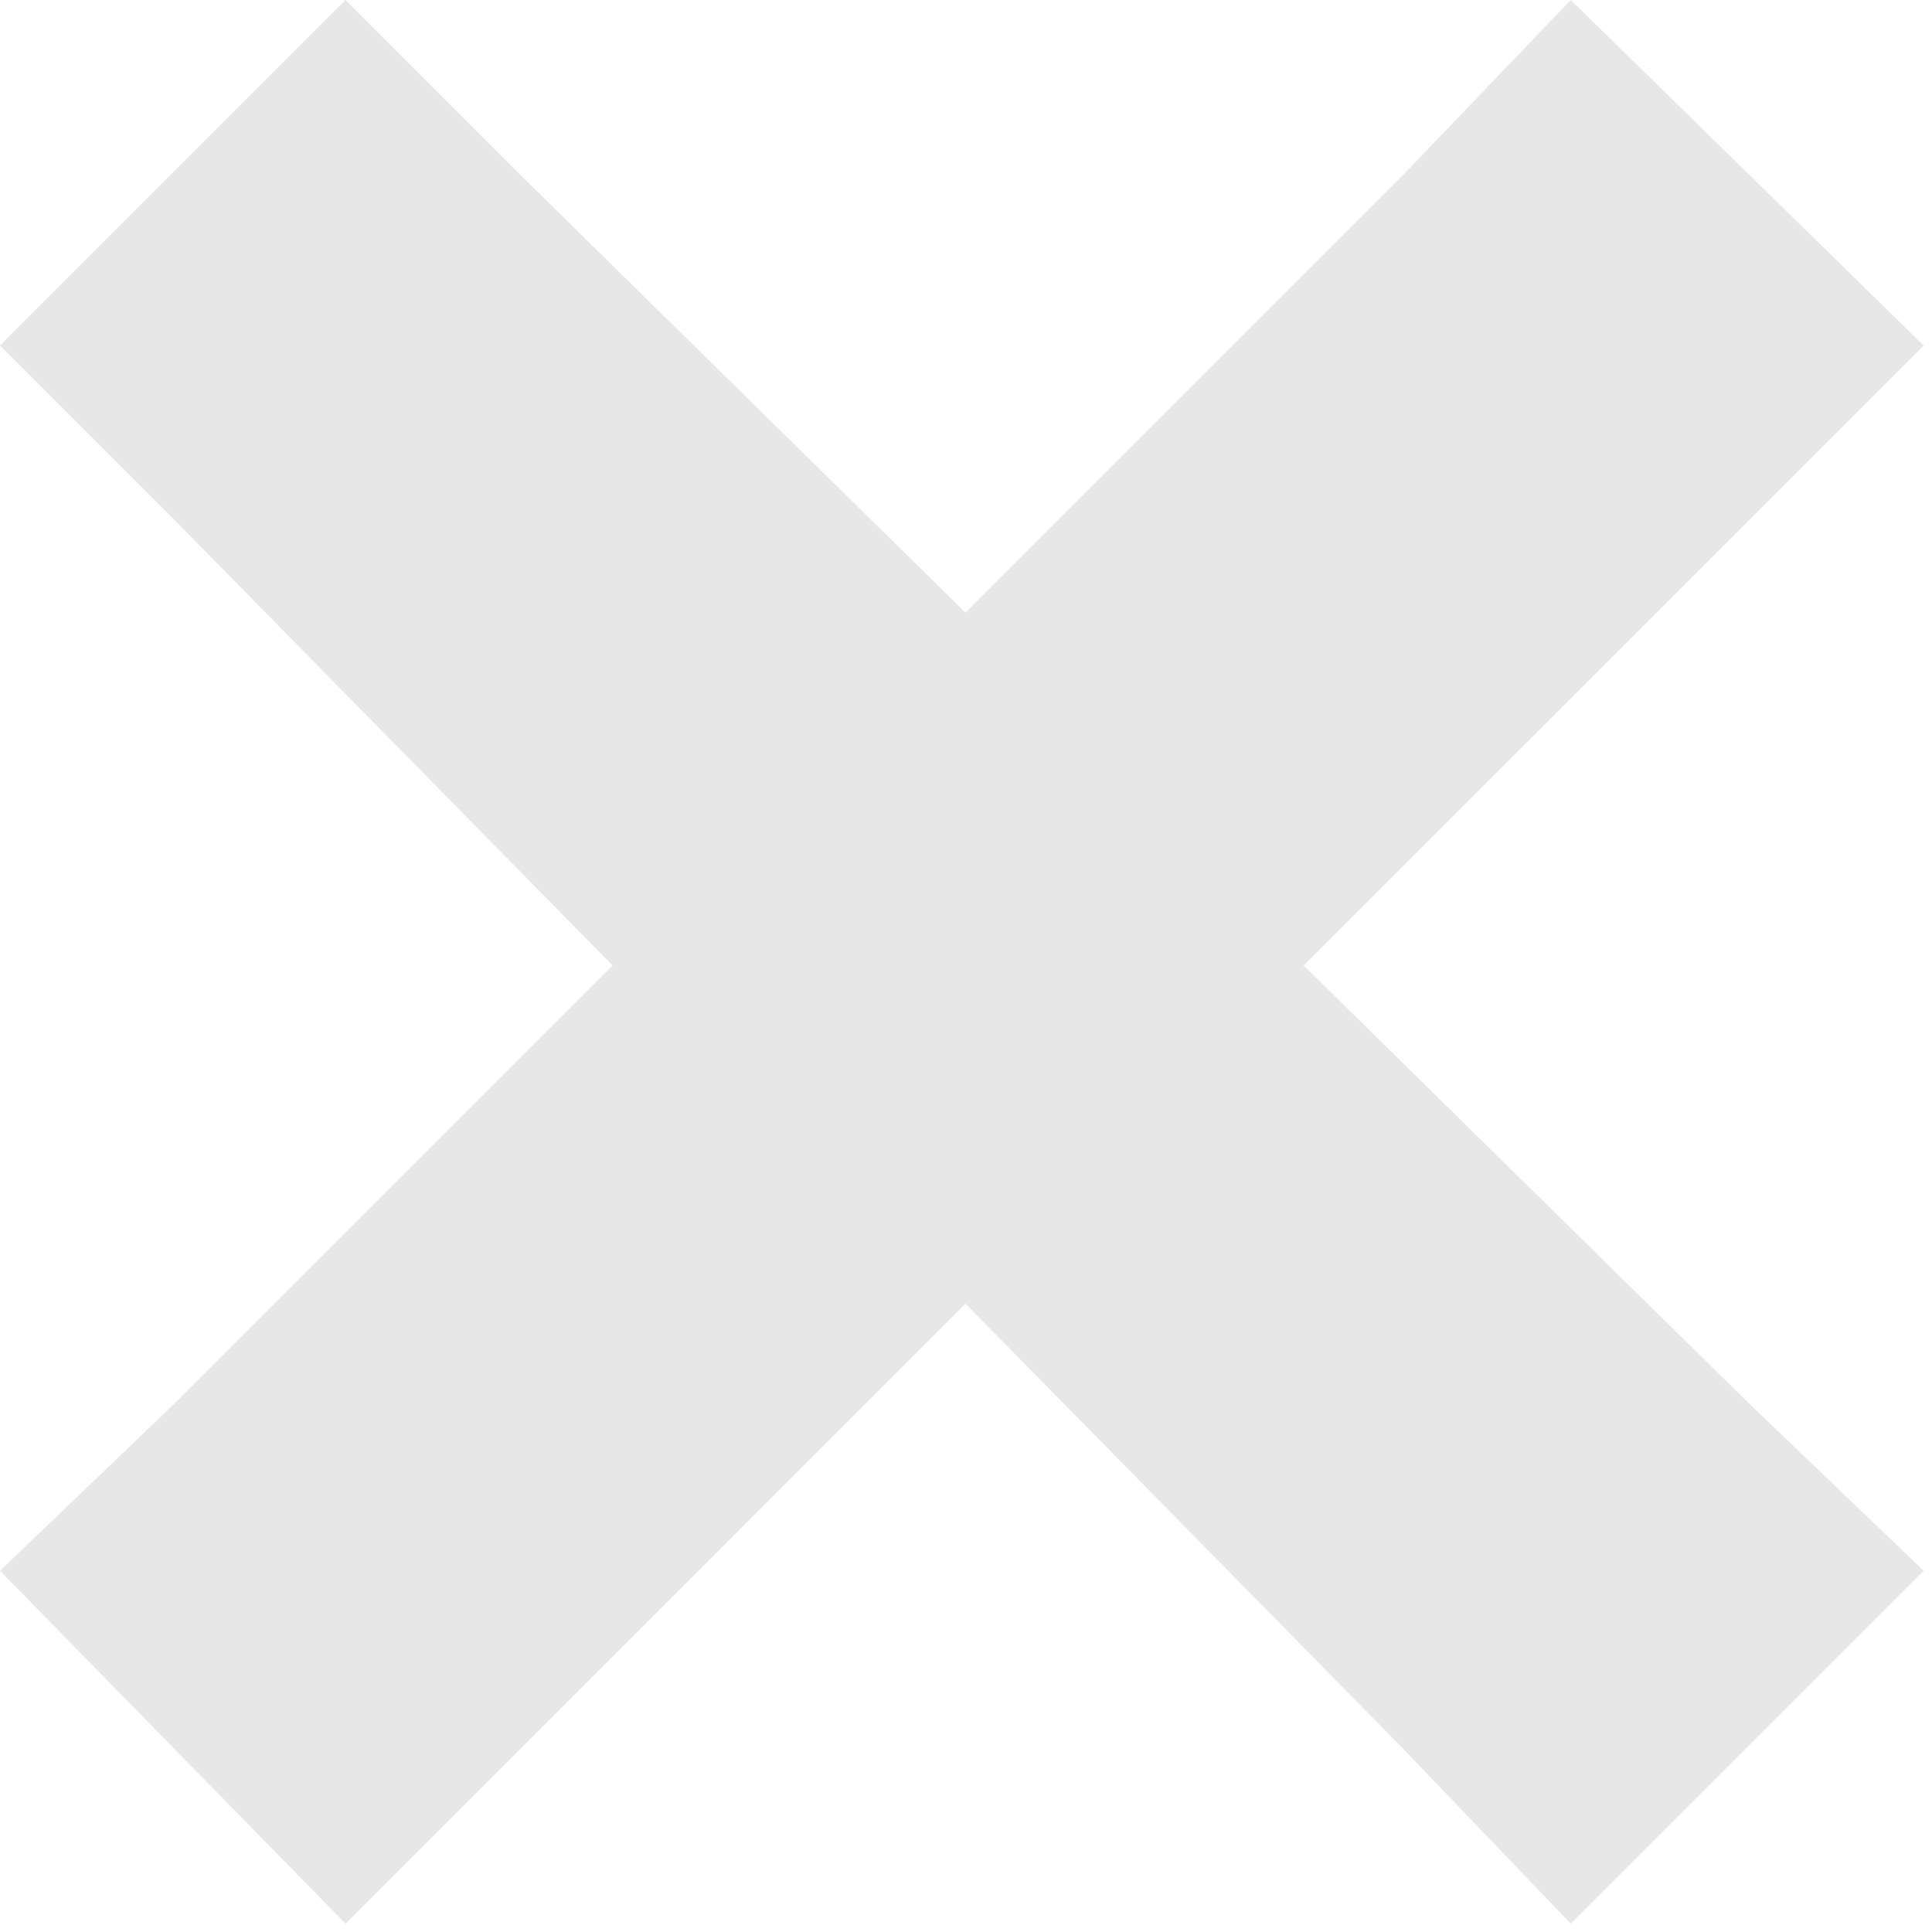 <svg width="58" height="58" viewBox="0 0 58 58" fill="none" xmlns="http://www.w3.org/2000/svg">
<path d="M10.373 0L0 10.373L5.297 15.67L18.392 28.985L5.297 42.08L0 47.156L10.373 57.75L15.67 52.453L28.985 39.137L42.08 52.453L47.156 57.75L57.75 47.156L52.453 42.08L39.137 28.985L52.453 15.67L57.75 10.373L47.156 0L42.08 5.297L28.985 18.392L15.67 5.297L10.373 0Z" fill="#E7E7E7"/>
</svg>
